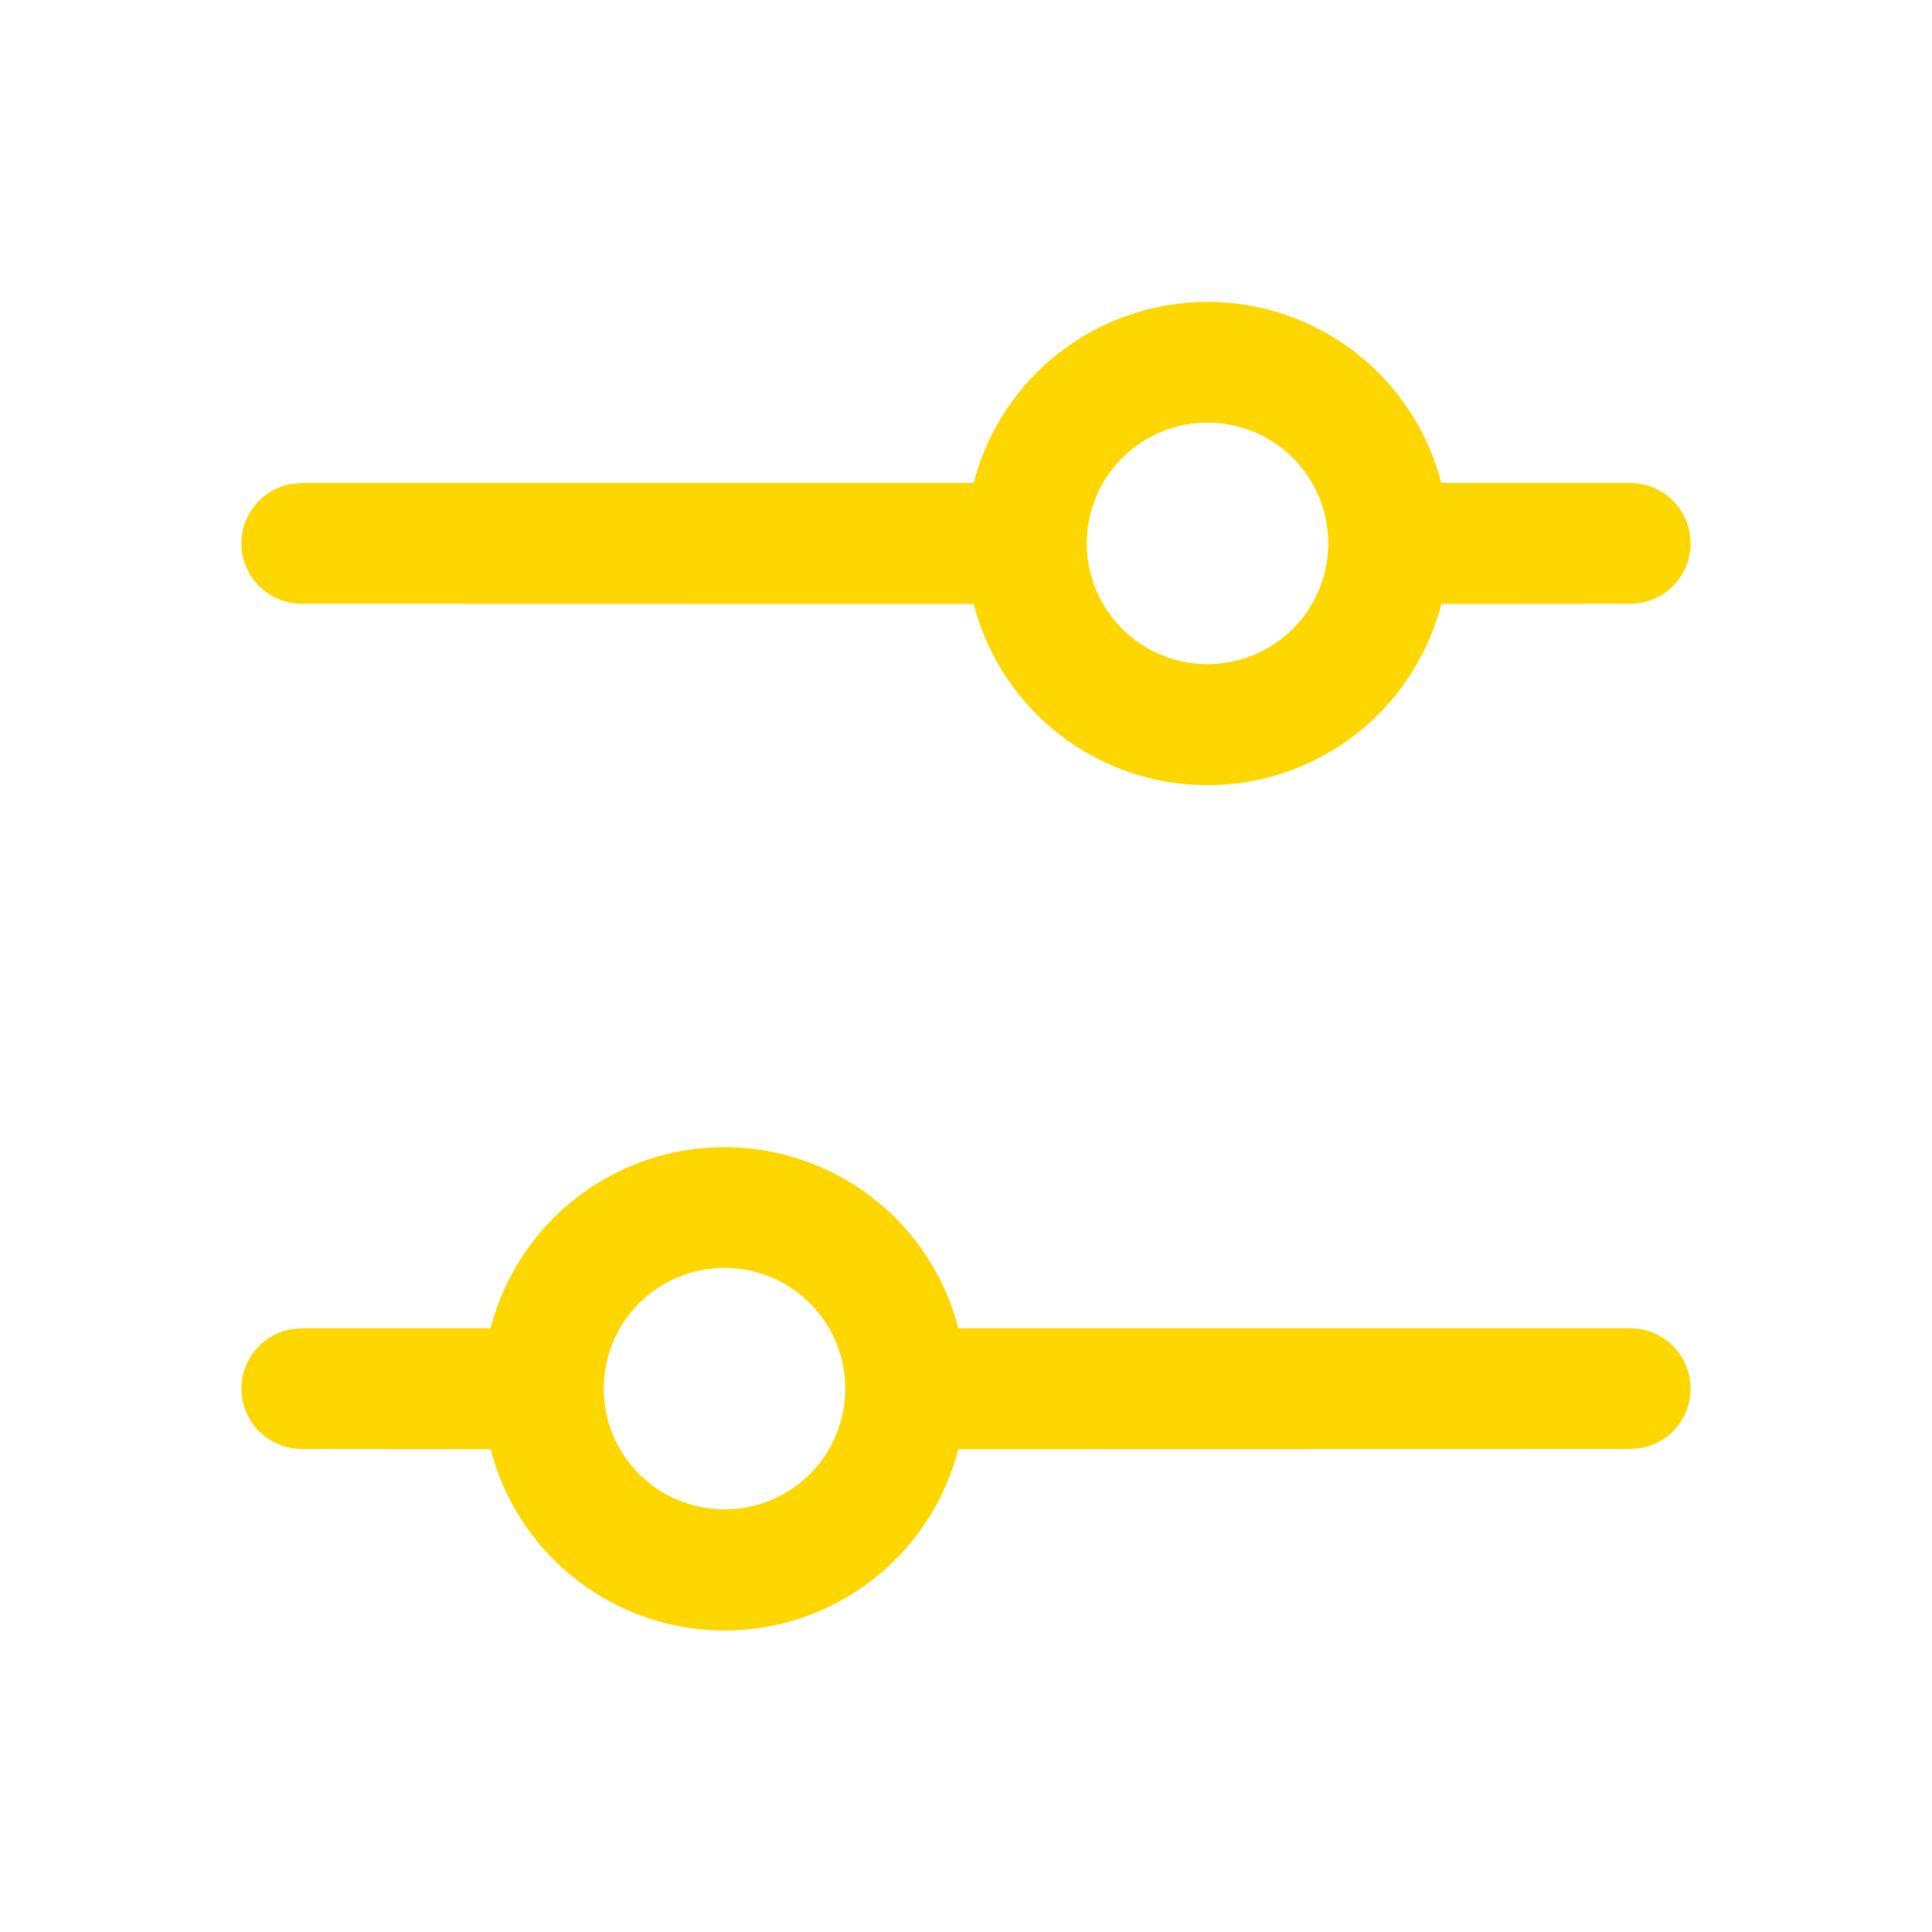 <svg width="24" height="24" viewBox="0 0 24 24" fill="none" xmlns="http://www.w3.org/2000/svg">
<path d="M9 14.25C9.665 14.25 10.312 14.471 10.838 14.878C11.364 15.285 11.739 15.856 11.905 16.5H20.25C20.437 16.5 20.618 16.57 20.757 16.696C20.895 16.822 20.981 16.996 20.998 17.182C21.015 17.369 20.962 17.555 20.848 17.704C20.735 17.853 20.569 17.955 20.385 17.988L20.25 18L11.905 18.002C11.74 18.646 11.364 19.217 10.838 19.625C10.312 20.033 9.666 20.255 9 20.255C8.334 20.255 7.688 20.033 7.162 19.625C6.636 19.217 6.26 18.646 6.094 18.002L3.75 18C3.563 18 3.382 17.93 3.243 17.804C3.105 17.678 3.019 17.504 3.002 17.318C2.985 17.131 3.038 16.945 3.152 16.796C3.265 16.647 3.431 16.545 3.615 16.512L3.75 16.5H6.094C6.261 15.856 6.636 15.285 7.162 14.878C7.688 14.471 8.335 14.25 9 14.25ZM9 15.75C8.602 15.75 8.221 15.908 7.939 16.189C7.658 16.471 7.5 16.852 7.5 17.25C7.5 17.648 7.658 18.029 7.939 18.311C8.221 18.592 8.602 18.75 9 18.75C9.398 18.75 9.779 18.592 10.061 18.311C10.342 18.029 10.5 17.648 10.5 17.25C10.5 16.852 10.342 16.471 10.061 16.189C9.779 15.908 9.398 15.75 9 15.75ZM15 3.75C15.665 3.75 16.312 3.971 16.838 4.378C17.363 4.785 17.739 5.356 17.905 6H20.25C20.437 6 20.618 6.069 20.757 6.196C20.895 6.322 20.981 6.496 20.998 6.682C21.015 6.869 20.962 7.055 20.848 7.204C20.735 7.353 20.569 7.455 20.385 7.488L20.25 7.5L17.905 7.502C17.74 8.146 17.364 8.717 16.838 9.125C16.312 9.533 15.666 9.754 15 9.754C14.334 9.754 13.688 9.533 13.162 9.125C12.636 8.717 12.26 8.146 12.095 7.502L3.75 7.5C3.563 7.5 3.382 7.431 3.243 7.304C3.105 7.178 3.019 7.004 3.002 6.818C2.985 6.631 3.038 6.445 3.152 6.296C3.265 6.147 3.431 6.045 3.615 6.012L3.75 6H12.095C12.261 5.356 12.636 4.785 13.162 4.378C13.688 3.971 14.335 3.75 15 3.75ZM15 5.25C14.602 5.25 14.221 5.408 13.939 5.689C13.658 5.971 13.5 6.352 13.5 6.75C13.5 7.148 13.658 7.529 13.939 7.811C14.221 8.092 14.602 8.25 15 8.25C15.398 8.25 15.779 8.092 16.061 7.811C16.342 7.529 16.5 7.148 16.5 6.75C16.5 6.352 16.342 5.971 16.061 5.689C15.779 5.408 15.398 5.25 15 5.25Z" fill="#FFD700"/>
</svg>
